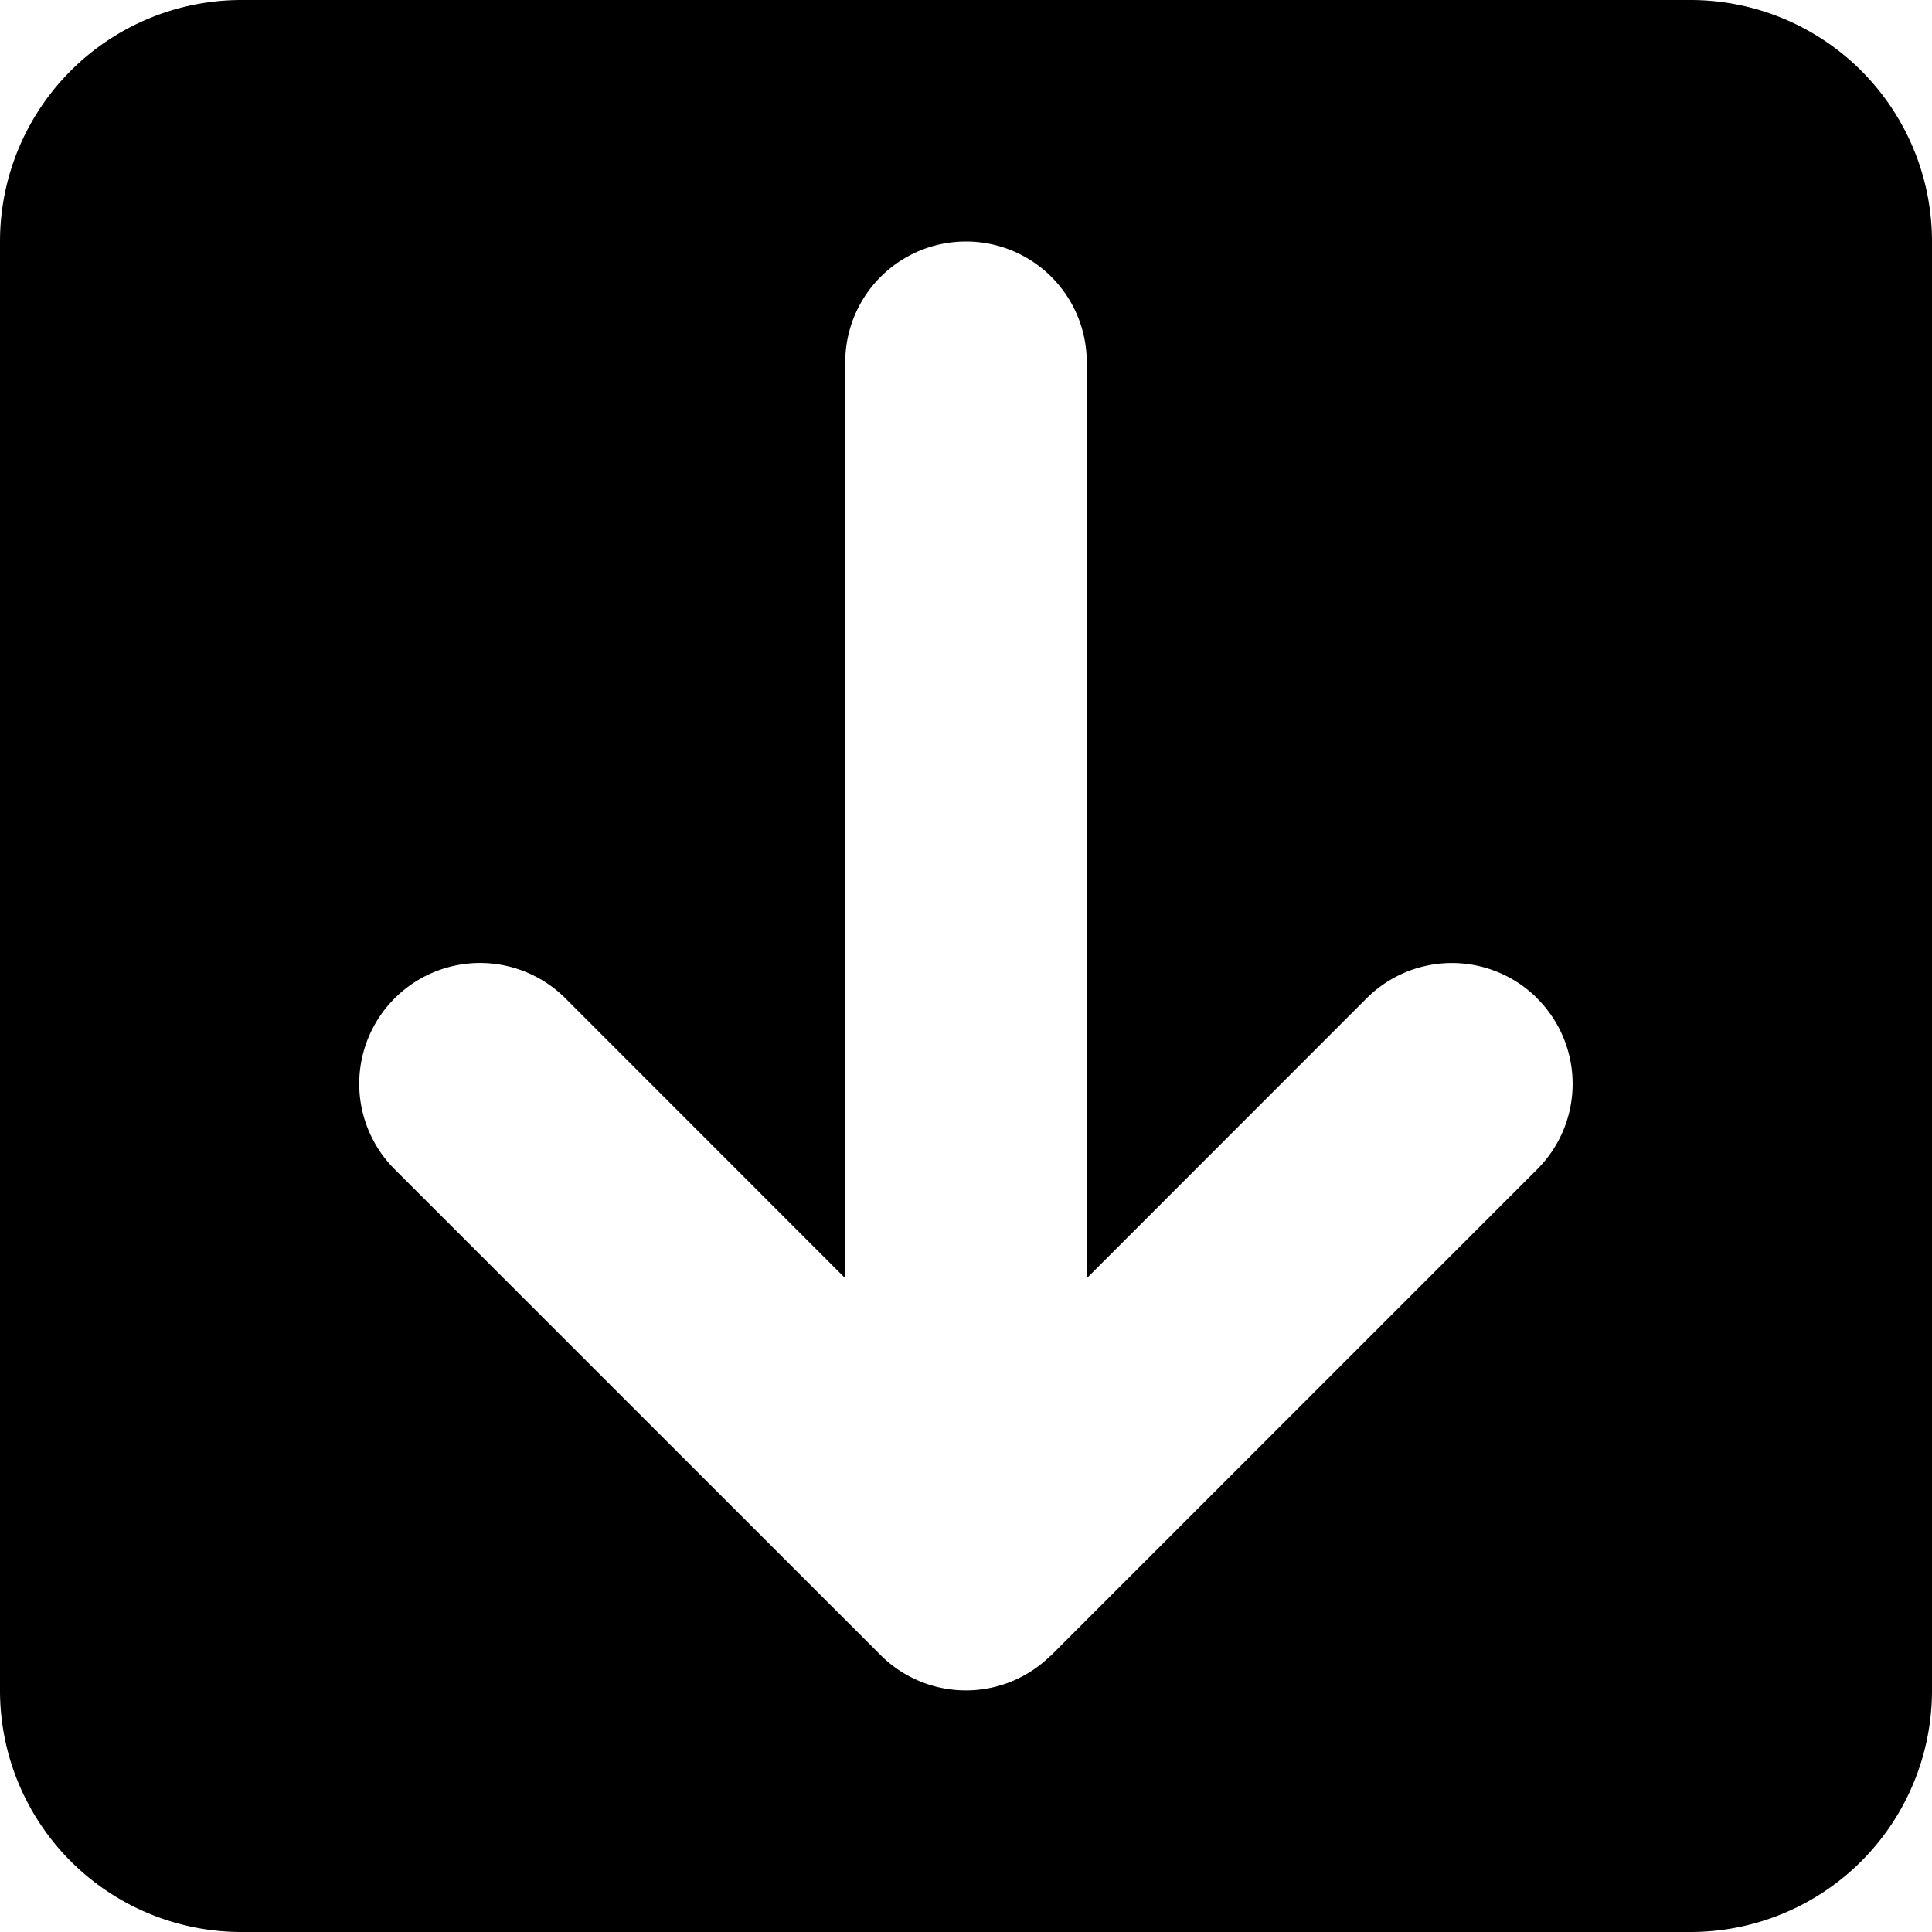 <svg xmlns="http://www.w3.org/2000/svg" width="16" height="16" viewBox="0 0 32 32">
  <defs>
    <style>
      .cls-1 {
        fill-rule: evenodd;
      }
    </style>
  </defs>
  <path class="cls-1" d="M44,48H20a4,4,0,0,1-4-4V20a4,4,0,0,1,4-4H44a4,4,0,0,1,4,4V44A4,4,0,0,1,44,48ZM41.462,32.536a2,2,0,0,0-2.828,0L34,37.172V22a2,2,0,0,0-4,0V37.172l-4.634-4.636a2,2,0,0,0-2.83,2.83l8.05,8.048a2,2,0,0,0,2.178.432,2.027,2.027,0,0,0,.634-0.42,0.018,0.018,0,0,0,.016-0.012l8.048-8.048a2,2,0,0,0,0-2.828Z" transform="translate(-16 -16)"/>
</svg>
